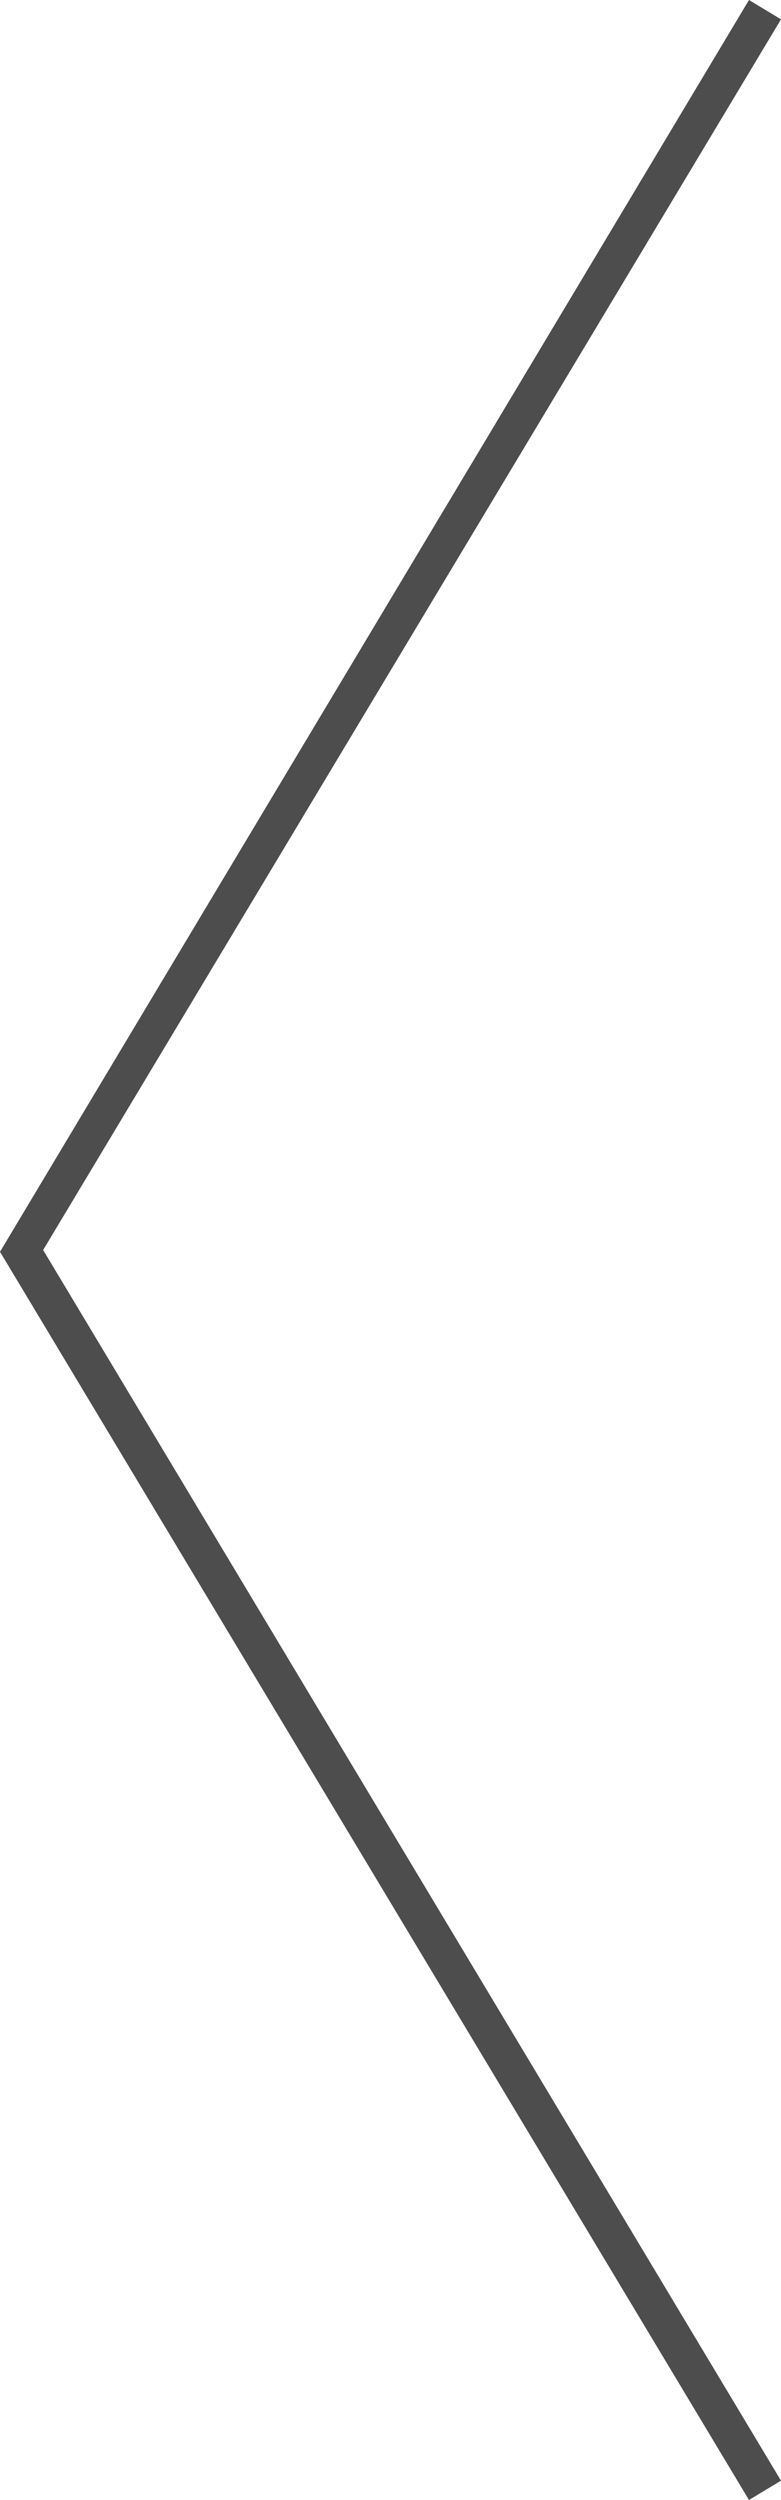 <svg width="20" height="64" viewBox="0 0 20 64" xmlns="http://www.w3.org/2000/svg"><title>icon_arrow-left</title><path d="M1.105 32L20 63.505l-.82.495L0 32.046 19.18 0l.82.495L1.105 32z" fill="#4D4D4D"/></svg>